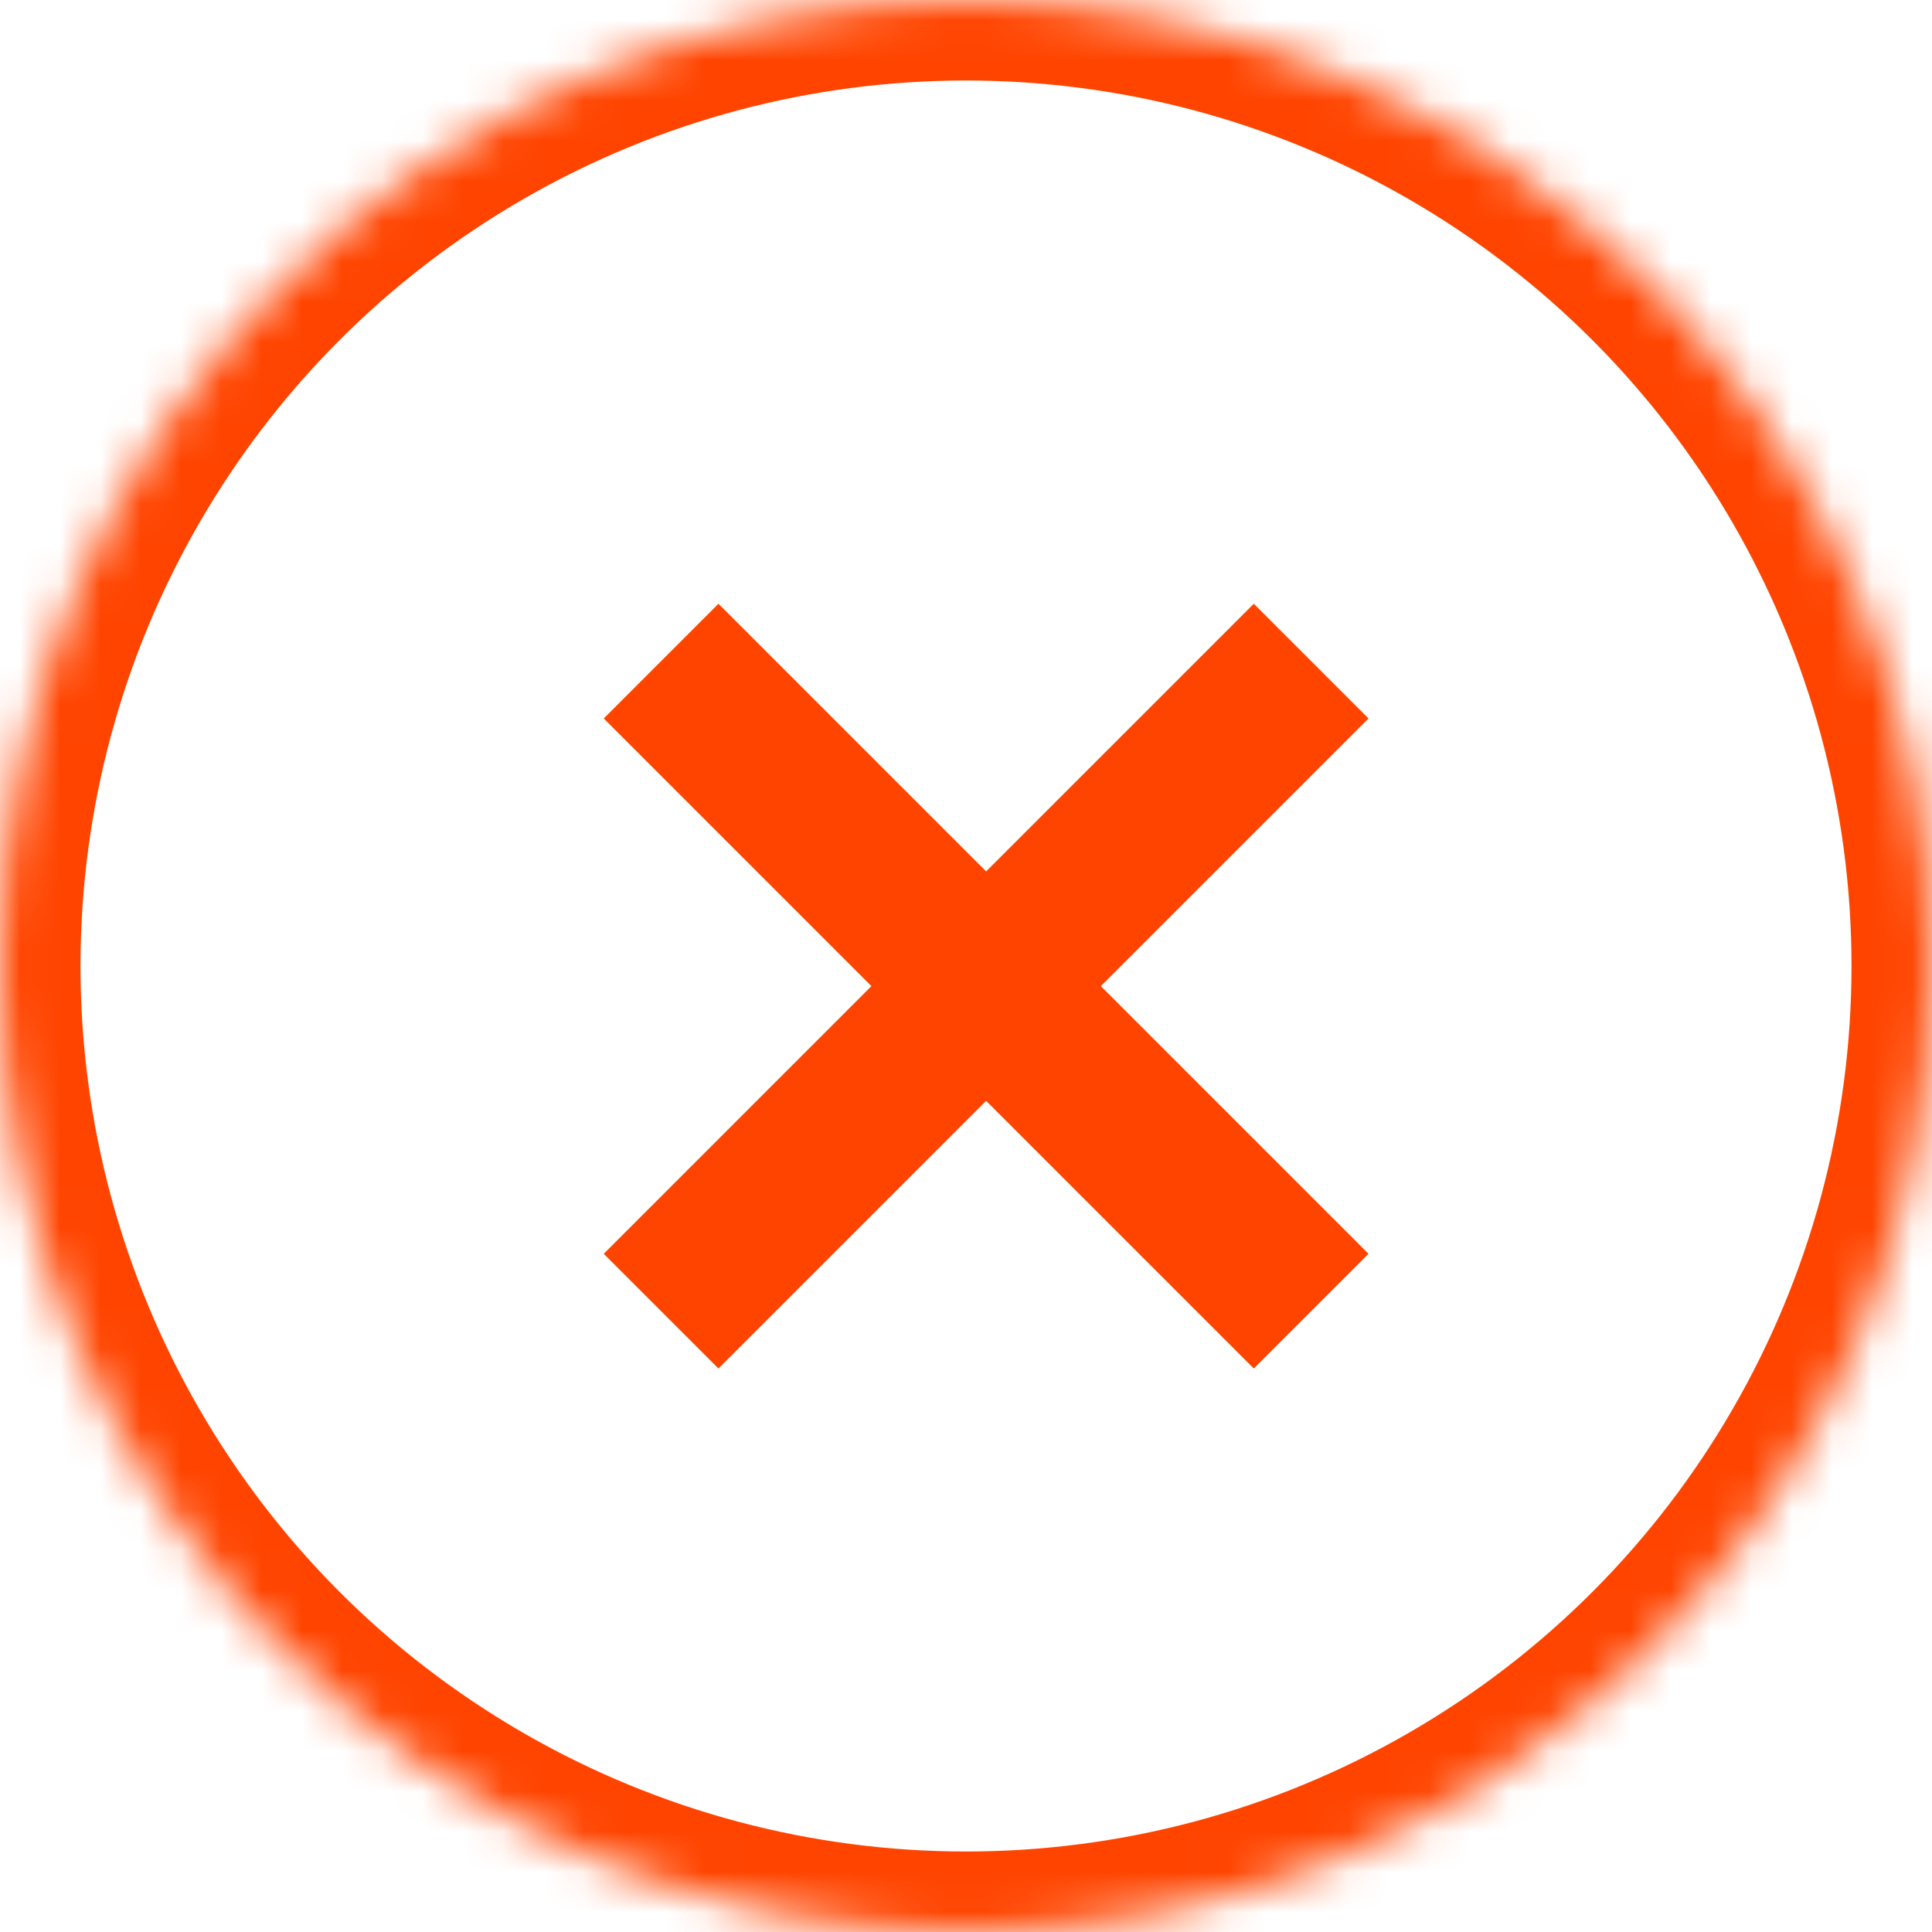 <?xml version="1.0" encoding="UTF-8" standalone="no"?>
<svg width="48px" height="48px" viewBox="0 0 48 48" version="1.1" xmlns="http://www.w3.org/2000/svg" xmlns:xlink="http://www.w3.org/1999/xlink">
    <!-- Generator: Sketch 3.8.3 (29802) - http://www.bohemiancoding.com/sketch -->
    <title>QT-018@2x</title>
    <desc>Created with Sketch.</desc>
    <defs>
        <ellipse id="path-1" cx="24" cy="24" rx="24" ry="24"></ellipse>
        <mask id="mask-2" maskContentUnits="userSpaceOnUse" maskUnits="objectBoundingBox" x="0" y="0" width="48" height="48" fill="white">
            <use xlink:href="#path-1"></use>
        </mask>
    </defs>
    <g id="扁平彩色" stroke="none" stroke-width="1" fill="none" fill-rule="evenodd">
        <g id="其他icon" transform="translate(-574, -451)">
            <g id="Group-3" transform="translate(574, 451)">
                <use id="Oval-9-Copy-5" stroke="#FF4400" mask="url(#mask-2)" stroke-width="4" xlink:href="#path-1"></use>
                <polygon id="Delete-Button-path" fill="#FF4400" points="34 31.15 31.15 34 24.5 27.35 17.85 34 15 31.15 21.65 24.5 15 17.85 17.85 15 24.5 21.65 31.15 15 34 17.85 27.35 24.5"></polygon>
            </g>
        </g>
    </g>
</svg>